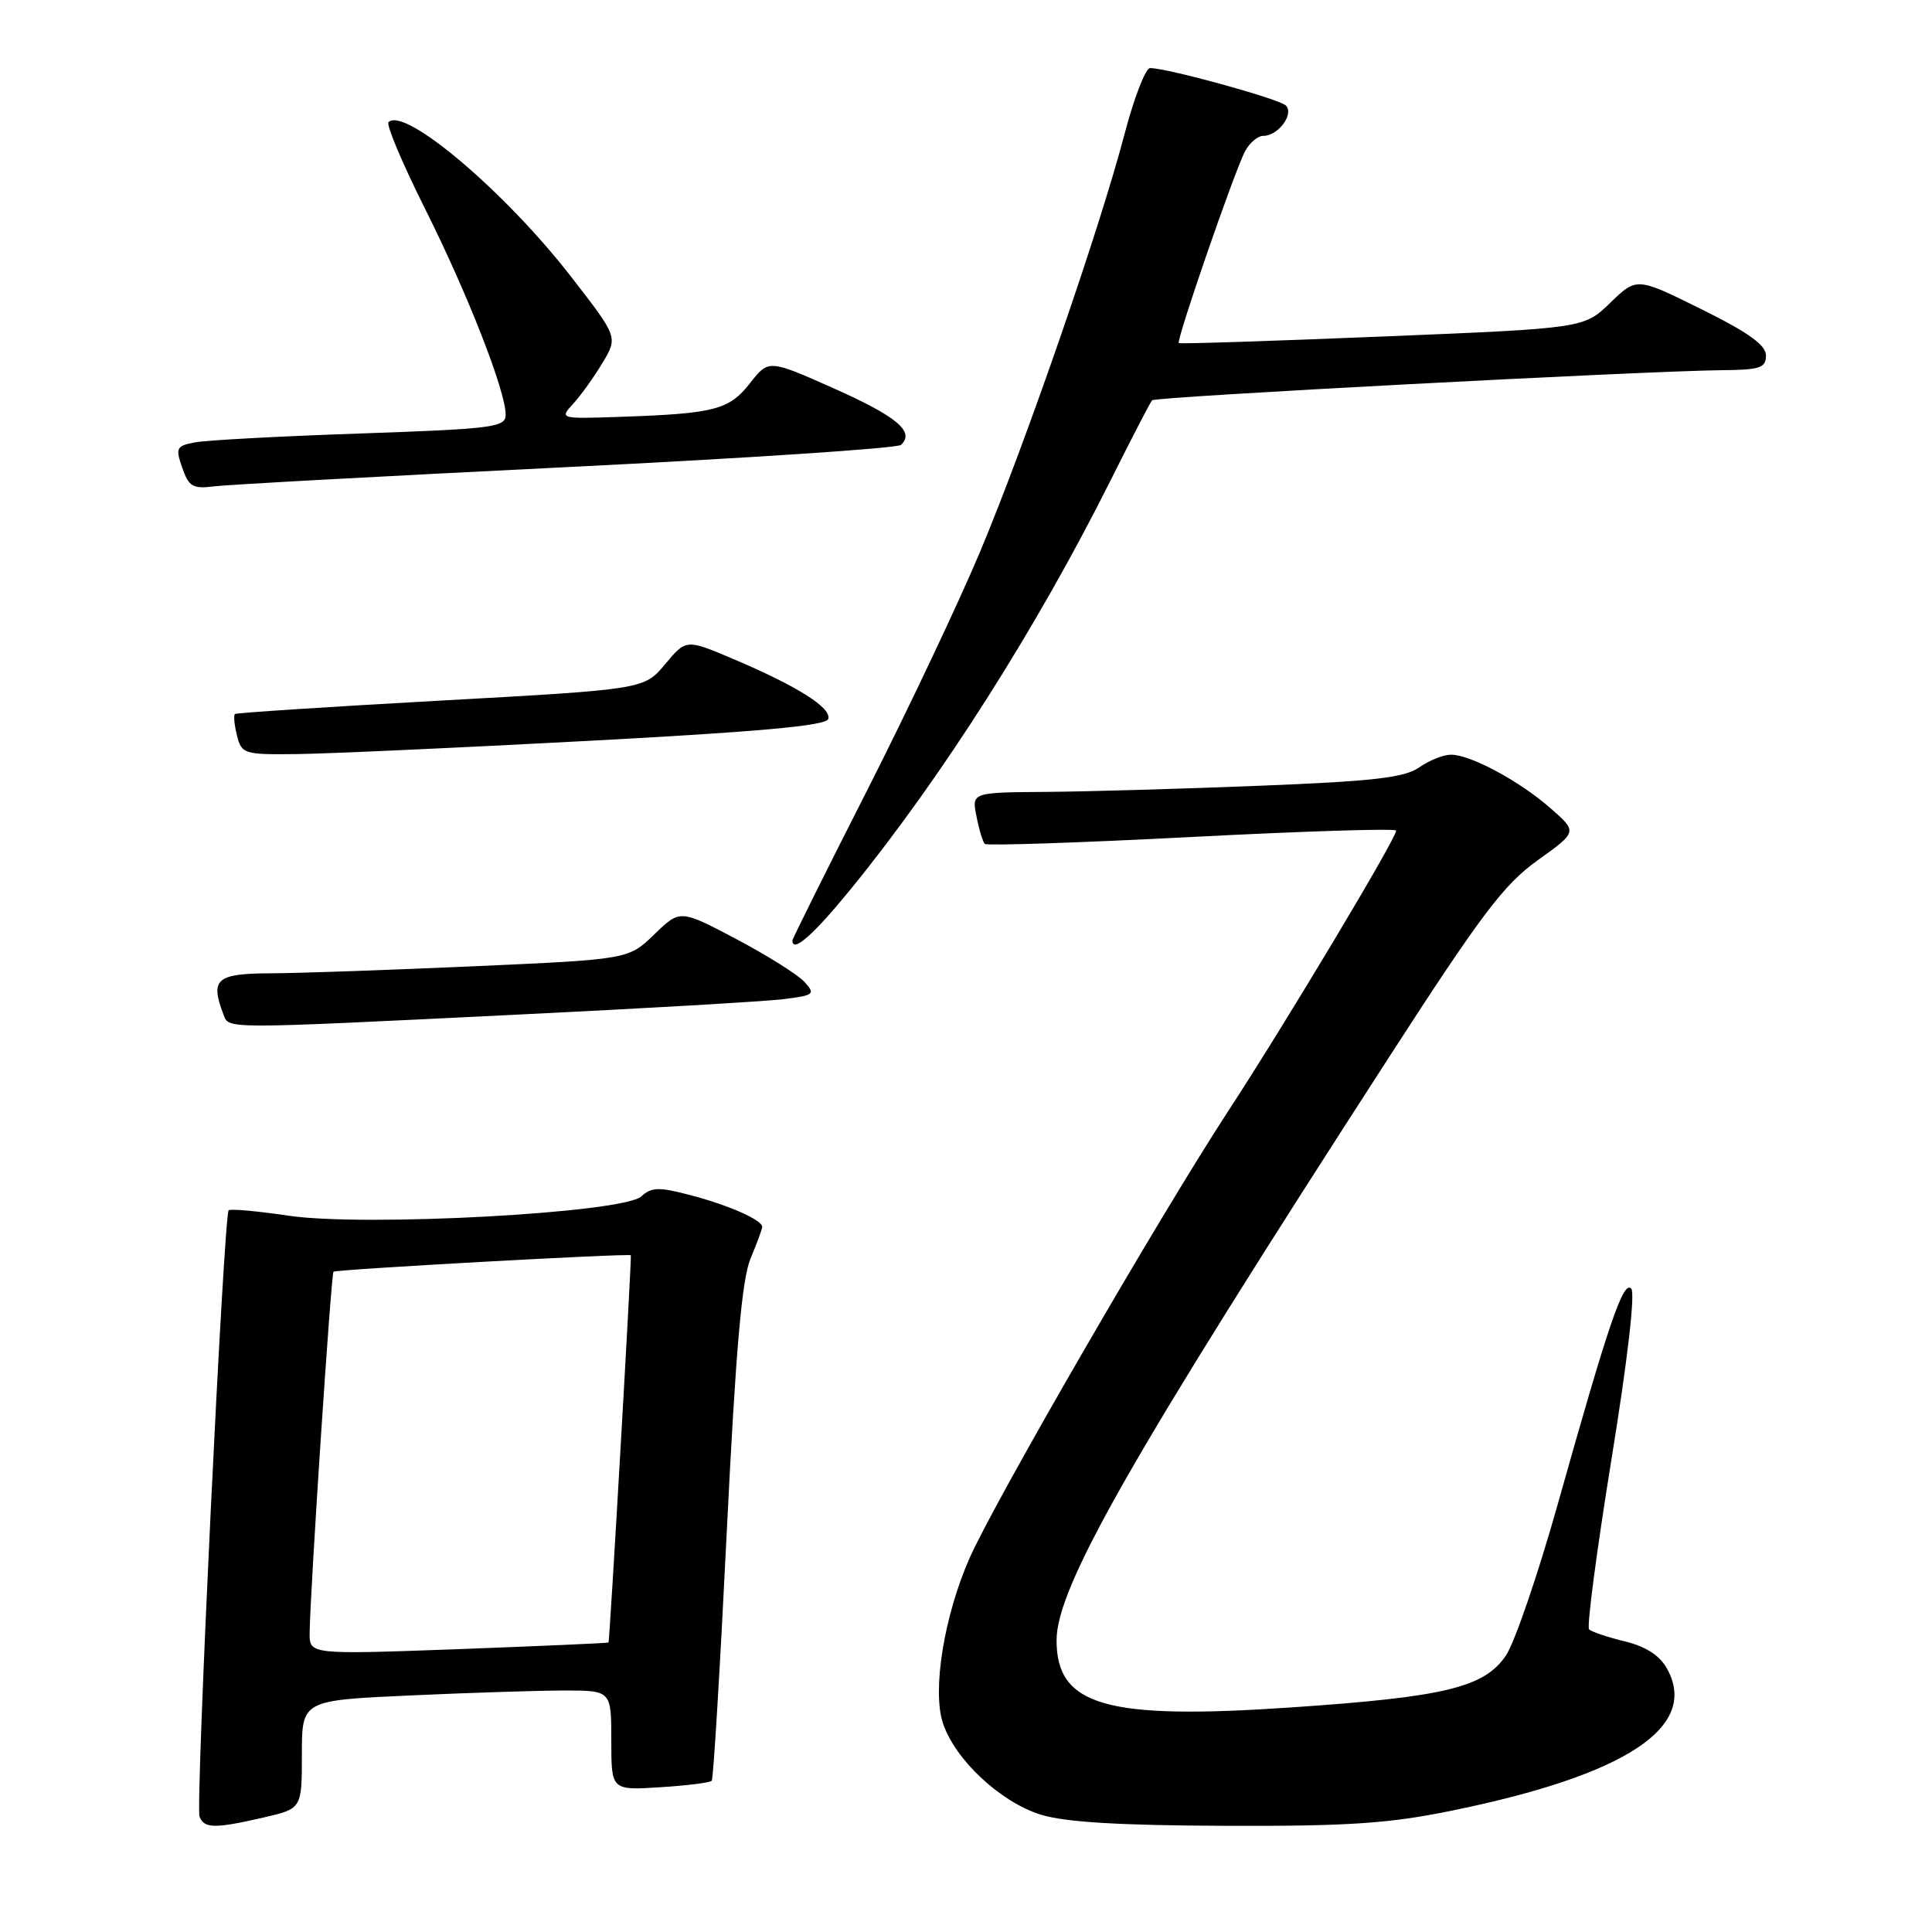 <?xml version="1.0" encoding="UTF-8" standalone="no"?>
<!DOCTYPE svg PUBLIC "-//W3C//DTD SVG 1.1//EN" "http://www.w3.org/Graphics/SVG/1.1/DTD/svg11.dtd" >
<svg xmlns="http://www.w3.org/2000/svg" xmlns:xlink="http://www.w3.org/1999/xlink" version="1.1" viewBox="0 0 256 256">
 <g >
 <path fill="currentColor"
d=" M 34.92 240.83 C 40.00 239.66 40.00 239.66 40.00 232.48 C 40.00 225.31 40.00 225.31 54.25 224.66 C 62.09 224.30 71.31 224.01 74.75 224.00 C 81.00 224.00 81.00 224.00 81.00 230.62 C 81.00 237.23 81.00 237.23 87.46 236.82 C 91.02 236.60 94.10 236.21 94.31 235.96 C 94.53 235.70 95.42 220.87 96.30 202.99 C 97.49 178.85 98.30 169.52 99.45 166.77 C 100.30 164.73 101.00 162.84 101.00 162.57 C 101.00 161.66 96.65 159.73 91.59 158.39 C 87.29 157.26 86.35 157.28 84.96 158.54 C 82.54 160.73 48.32 162.59 38.20 161.08 C 34.07 160.47 30.52 160.15 30.30 160.37 C 29.65 161.01 25.89 239.27 26.44 240.70 C 27.05 242.30 28.45 242.32 34.92 240.83 Z  M 192.28 239.94 C 215.50 235.21 225.20 228.81 220.87 221.07 C 219.91 219.35 218.07 218.17 215.30 217.49 C 213.02 216.94 210.89 216.22 210.56 215.90 C 210.24 215.57 211.57 205.48 213.51 193.48 C 215.66 180.24 216.70 171.30 216.14 170.74 C 215.08 169.68 213.17 175.27 206.40 199.35 C 203.79 208.62 200.71 217.62 199.55 219.35 C 196.69 223.59 191.49 224.86 171.12 226.24 C 146.58 227.92 140.00 226.04 140.00 217.35 C 140.00 210.29 149.83 193.05 184.14 139.95 C 196.32 121.10 199.27 117.20 203.75 113.99 C 209.02 110.22 209.02 110.22 205.48 107.12 C 201.36 103.50 194.86 100.00 192.26 100.00 C 191.26 100.00 189.36 100.76 188.04 101.69 C 186.10 103.04 182.01 103.52 167.06 104.11 C 156.85 104.52 144.06 104.89 138.62 104.93 C 128.75 105.00 128.75 105.00 129.39 108.18 C 129.73 109.92 130.23 111.57 130.49 111.82 C 130.75 112.08 143.12 111.67 157.98 110.90 C 172.84 110.13 185.00 109.75 185.00 110.06 C 185.00 111.11 170.38 135.53 162.76 147.20 C 153.62 161.20 131.86 198.81 128.48 206.44 C 125.10 214.10 123.50 223.96 124.94 228.32 C 126.54 233.17 132.57 238.80 137.94 240.46 C 141.17 241.45 148.31 241.88 162.34 241.93 C 178.63 241.99 184.00 241.63 192.28 239.94 Z  M 68.00 134.47 C 85.33 133.63 101.45 132.69 103.84 132.39 C 107.88 131.89 108.07 131.73 106.61 130.12 C 105.74 129.16 101.68 126.61 97.58 124.44 C 90.11 120.50 90.11 120.50 86.70 123.81 C 83.28 127.12 83.28 127.12 62.89 128.03 C 51.68 128.53 39.46 128.96 35.75 128.97 C 28.66 129.00 27.82 129.75 29.61 134.42 C 30.36 136.37 29.23 136.37 68.00 134.47 Z  M 112.78 117.75 C 124.79 103.01 137.41 83.14 147.16 63.65 C 149.95 58.07 152.42 53.29 152.66 53.04 C 153.09 52.57 217.90 49.15 228.25 49.05 C 233.21 49.01 234.00 48.74 234.00 47.11 C 234.00 45.72 231.68 44.06 225.44 40.97 C 216.88 36.73 216.88 36.73 213.38 40.11 C 209.89 43.50 209.89 43.50 183.19 44.59 C 168.51 45.19 156.37 45.59 156.20 45.46 C 155.81 45.17 163.60 22.61 164.99 20.02 C 165.58 18.91 166.67 18.00 167.41 18.00 C 169.37 18.00 171.51 15.11 170.38 13.98 C 169.51 13.11 154.81 9.05 152.40 9.02 C 151.80 9.01 150.27 12.94 149.01 17.75 C 145.71 30.35 135.86 58.83 129.84 73.17 C 126.99 79.95 120.24 94.21 114.83 104.86 C 109.42 115.51 105.00 124.40 105.00 124.61 C 105.00 126.34 107.79 123.88 112.78 117.75 Z  M 77.92 98.17 C 100.50 96.97 109.45 96.16 109.74 95.28 C 110.23 93.81 105.73 90.96 97.21 87.34 C 90.92 84.67 90.92 84.67 88.14 88.00 C 85.35 91.34 85.35 91.34 58.43 92.83 C 43.62 93.65 31.33 94.45 31.13 94.61 C 30.93 94.77 31.05 96.05 31.40 97.45 C 32.01 99.90 32.33 100.00 39.27 99.92 C 43.25 99.88 60.64 99.09 77.92 98.17 Z  M 75.00 61.90 C 98.92 60.72 118.90 59.40 119.38 58.95 C 121.26 57.22 118.87 55.20 110.52 51.48 C 101.85 47.62 101.85 47.62 99.38 50.77 C 96.62 54.30 94.71 54.80 82.31 55.23 C 74.15 55.51 74.12 55.50 75.95 53.50 C 76.96 52.40 78.71 49.96 79.83 48.09 C 81.88 44.67 81.88 44.67 75.73 36.74 C 66.99 25.43 53.59 14.08 51.48 16.19 C 51.15 16.52 53.32 21.67 56.31 27.64 C 61.97 38.94 67.00 51.80 67.00 54.94 C 67.00 56.62 65.47 56.82 47.75 57.44 C 37.16 57.80 27.30 58.33 25.82 58.62 C 23.36 59.09 23.23 59.35 24.15 61.99 C 25.01 64.47 25.56 64.80 28.32 64.45 C 30.07 64.22 51.08 63.08 75.00 61.90 Z  M 41.03 216.37 C 41.08 211.07 43.87 168.80 44.19 168.51 C 44.52 168.20 83.44 166.05 83.59 166.33 C 83.72 166.58 80.79 217.47 80.63 217.64 C 80.56 217.72 71.61 218.11 60.75 218.52 C 41.00 219.24 41.00 219.24 41.03 216.37 Z "/>
</g>
</svg>
